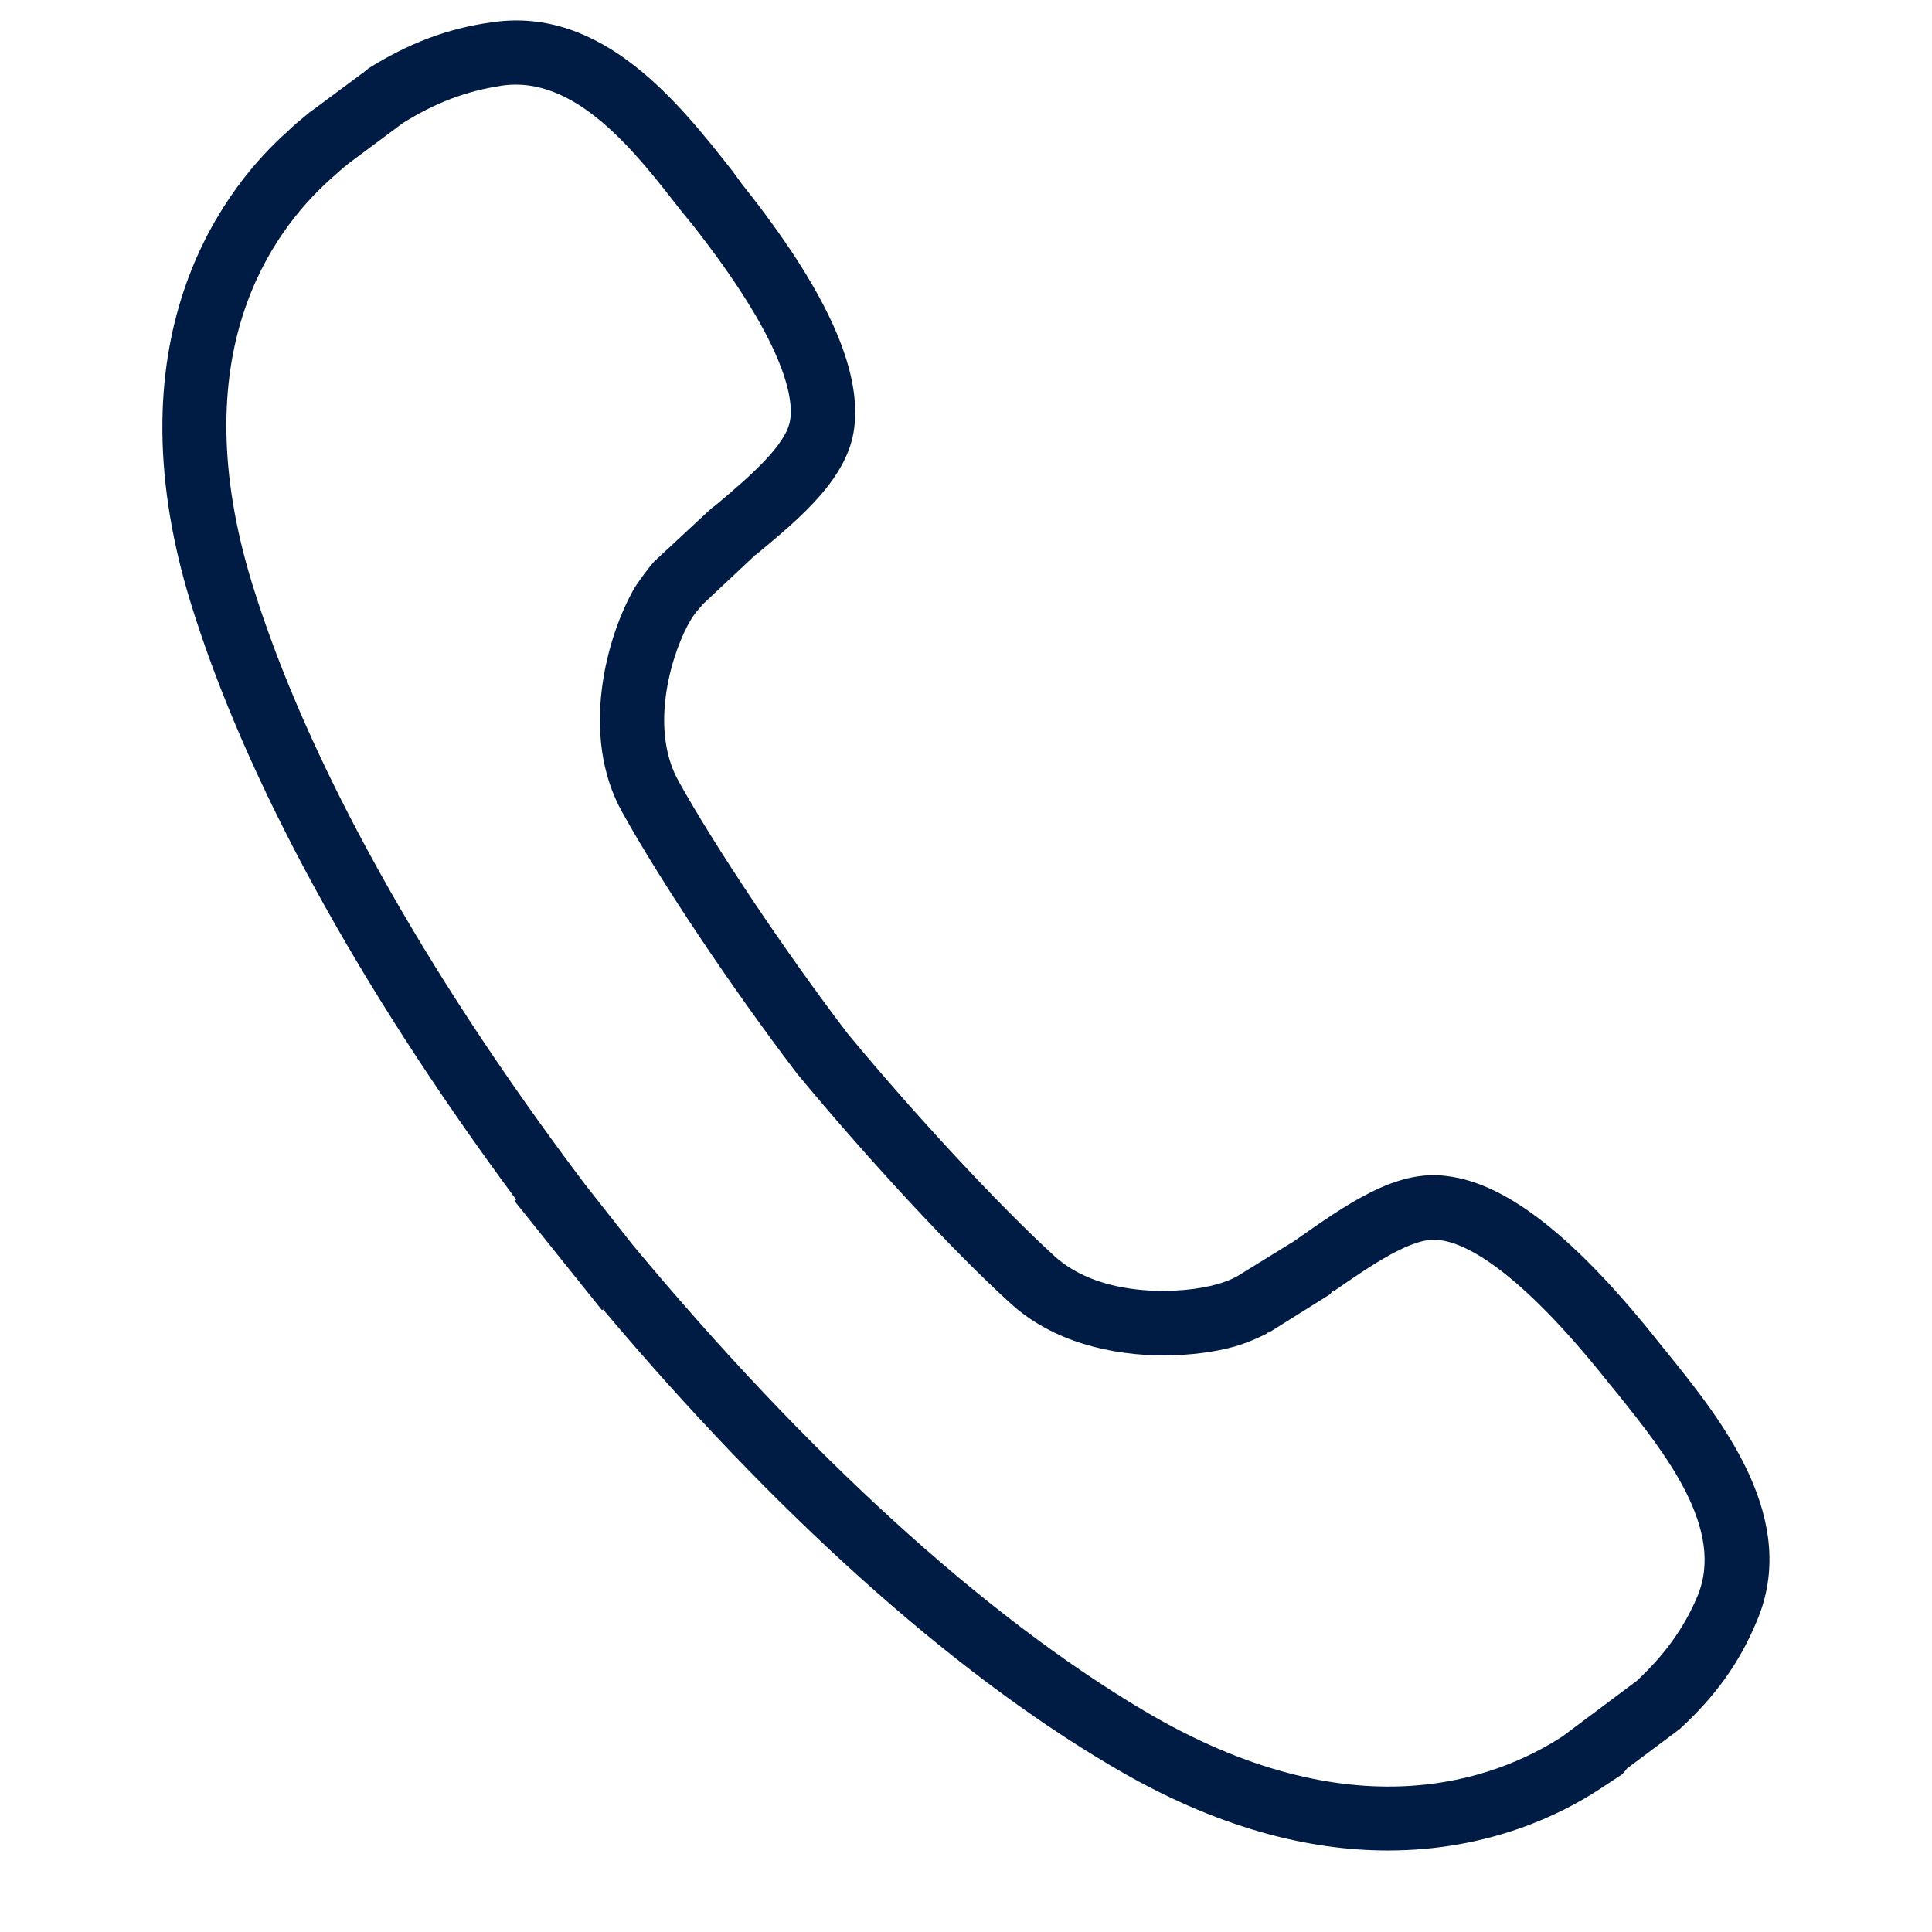 <svg xmlns="http://www.w3.org/2000/svg" width="32" height="32" fill="none">
  <defs>
    <clipPath id="a">
      <path fill="#fff" fill-opacity="0" d="M0-.5h32v32H0z"/>
    </clipPath>
  </defs>
  <path d="M0-.5h32v32H0z"/>
  <g clip-path="url(#a)">
    <path fill="#011C44" d="m27.65 22.45-.17-.21c-1.38-1.74-2.52-2.64-3.51-2.76-.85-.12-1.67.47-2.54 1.08l-.94.58c-.11.06-.22.1-.33.13-.54.16-1.92.25-2.7-.47-.91-.83-2.32-2.35-3.42-3.68-1.05-1.38-2.2-3.1-2.8-4.18-.51-.91-.09-2.19.2-2.67.05-.09.13-.18.21-.27l.82-.77c.02-.01.02-.02.03-.03.01-.01.02-.01.03-.02.75-.62 1.52-1.27 1.62-2.1.12-.98-.48-2.3-1.86-4.03l-.16-.22C11.27 1.74 9.99.09 8.14.37c-.73.1-1.38.35-2.05.77 0 .01-.01.01-.01.02-.01 0-.01 0-.02.01l-.93.69c-.01 0-.02.01-.02.02-.01.01-.02.01-.03.02-.11.09-.22.18-.32.28-.95.84-2.99 3.29-1.6 7.81.9 2.92 2.76 6.33 5.39 9.88l-.03.02 1.45 1.81.02-.01c2.84 3.37 5.74 5.98 8.4 7.55 1.78 1.06 3.32 1.41 4.6 1.41 1.68 0 2.88-.61 3.48-1l.38-.25c.04-.03.07-.07.1-.11l.83-.62c.01-.01.01-.02.02-.03h.02c.59-.54.99-1.1 1.27-1.77.74-1.7-.57-3.34-1.44-4.42Zm.46 4c-.22.52-.54.96-1 1.39l-1.23.92c-1.11.72-3.49 1.62-6.94-.43-2.66-1.58-5.58-4.25-8.46-7.71l-.78-.99c-2.71-3.59-4.62-7.04-5.52-9.95-1.17-3.8.31-5.83 1.29-6.71.1-.09.2-.18.3-.26l.9-.67c.54-.34 1.05-.53 1.63-.62 1.24-.19 2.24 1.12 2.98 2.07l.18.22c1.53 1.94 1.68 2.86 1.63 3.23-.05.42-.68.96-1.24 1.43l-.08.06-.01.01c0 .01-.01.01-.01.01l-.85.79c-.01 0-.01.01-.02.02 0 0-.01.01-.02.01-.13.15-.24.3-.34.45-.47.8-.93 2.46-.21 3.74.62 1.12 1.8 2.89 2.89 4.32 1.14 1.38 2.59 2.95 3.54 3.81.7.64 1.68.86 2.53.86.46 0 .87-.06 1.19-.15.17-.05.34-.12.52-.21.01 0 .01-.01.02-.02h.02l.99-.62c.03-.02.05-.05.08-.08l.01.01c.61-.42 1.31-.91 1.74-.84.39.04 1.26.42 2.8 2.36l.18.22c.75.94 1.77 2.21 1.29 3.33Z"/>
  </g>
</svg>
